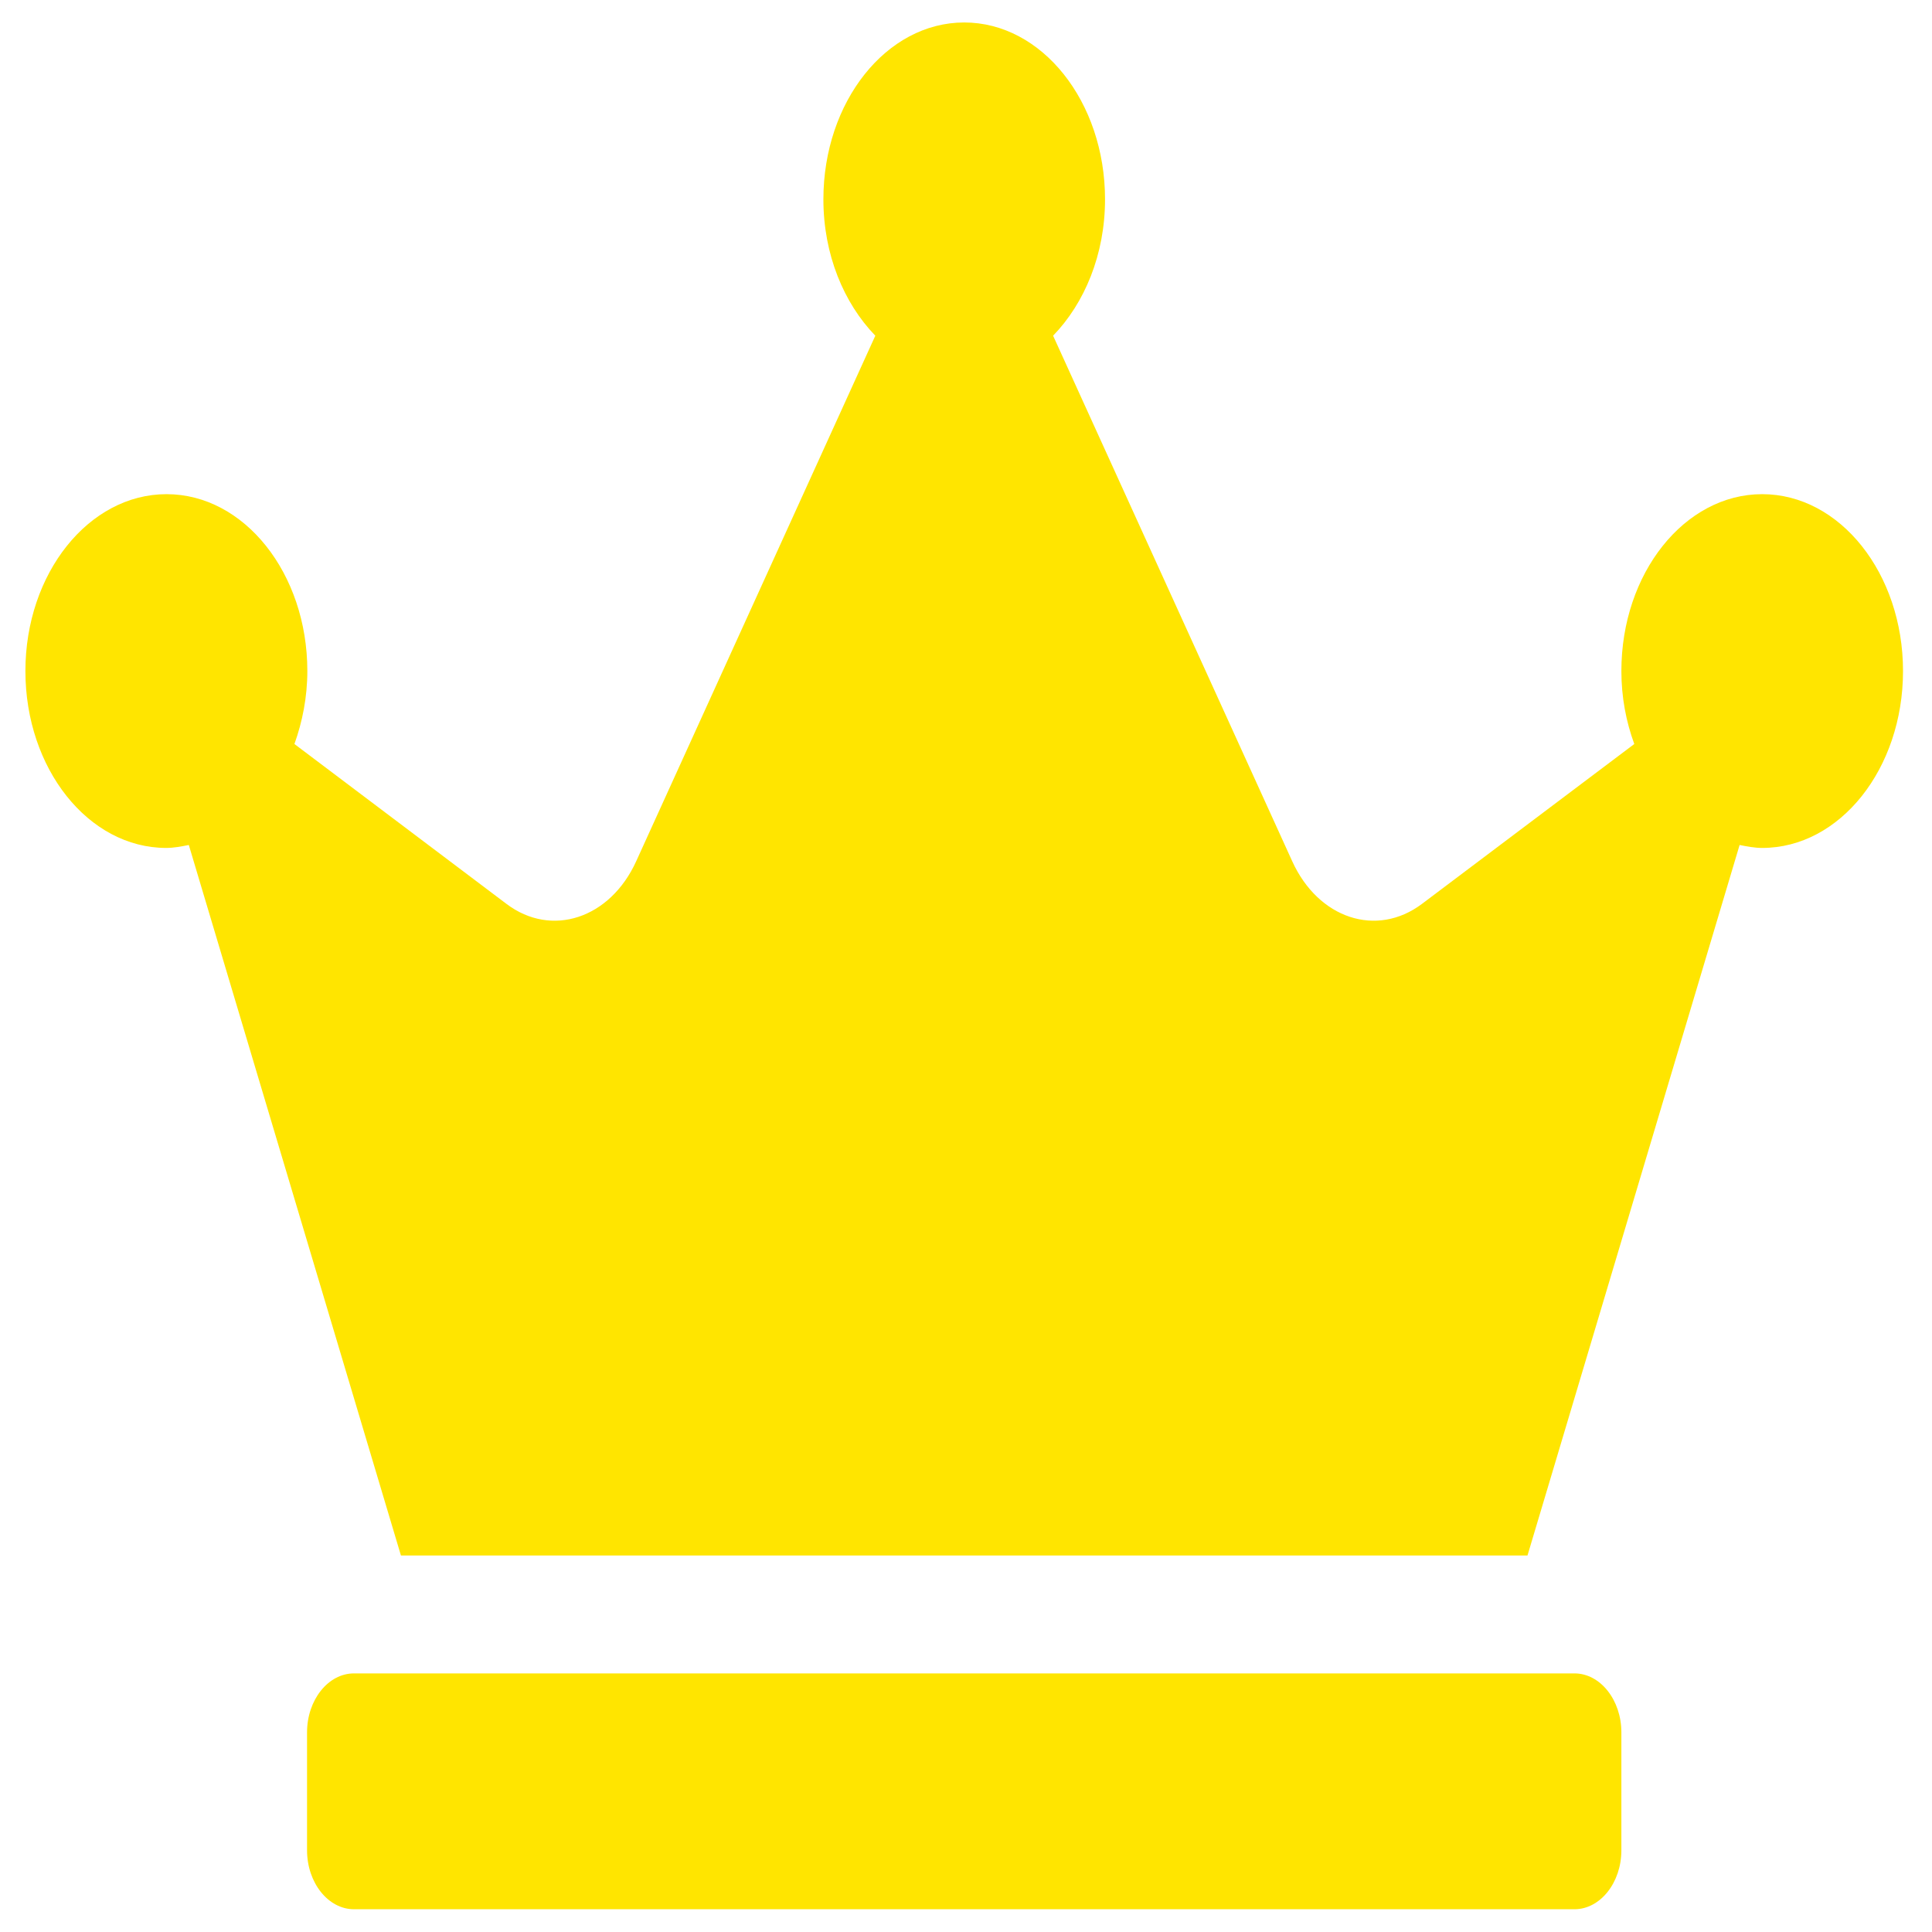 <?xml version="1.0" encoding="UTF-8" standalone="no" ?>
<!DOCTYPE svg PUBLIC "-//W3C//DTD SVG 1.1//EN" "http://www.w3.org/Graphics/SVG/1.1/DTD/svg11.dtd">
<svg xmlns="http://www.w3.org/2000/svg" xmlns:xlink="http://www.w3.org/1999/xlink" version="1.1" width="1080" height="1080" viewBox="0 0 1080 1080" xml:space="preserve">
<desc>Created with Fabric.js 5.2.4</desc>
<defs>
</defs>
<g transform="matrix(1 0 0 1 540 540)" id="9f92a1c4-9079-4785-a2b5-39c8ef6abd5e"  >
</g>
<g transform="matrix(1 0 0 1 540 540)" id="e3cd4f1d-960c-4d52-82c4-9ded00e13c0c"  >
<rect style="stroke: none; stroke-width: 1; stroke-dasharray: none; stroke-linecap: butt; stroke-dashoffset: 0; stroke-linejoin: miter; stroke-miterlimit: 4; fill: rgb(255,255,255); fill-rule: nonzero; opacity: 1; visibility: hidden;" vector-effect="non-scaling-stroke"  x="-540" y="-540" rx="0" ry="0" width="1080" height="1080" />
</g>
<g transform="matrix(1.64 0 0 2.06 539 539.92)"  >
<path style="stroke: rgb(0,0,0); stroke-width: 0; stroke-dasharray: none; stroke-linecap: butt; stroke-dashoffset: 0; stroke-linejoin: miter; stroke-miterlimit: 4; fill: rgb(255,229,0); fill-rule: nonzero; opacity: 1;" vector-effect="non-scaling-stroke"  transform=" translate(-320, -256)" d="M 528 448 L 112 448 C 103.2 448 96 455.2 96 464 L 96 496 C 96 504.8 103.2 512 112 512 L 528 512 C 536.8 512 544 504.8 544 496 L 544 464 C 544 455.2 536.8 448 528 448 z M 592 128 C 565.5 128 544 149.5 544 176 C 544 183.1 545.6 189.7 548.4 195.8 L 476 239.2 C 460.6 248.4 440.7 243.2 431.8 227.6 L 350.3 85 C 361 76.2 368 63 368 48 C 368 21.5 346.5 0 320 0 C 293.5 0 272 21.5 272 48 C 272 63 279 76.2 289.7 85 L 208.2 227.6 C 199.3 243.2 179.3 248.4 164 239.2 L 91.7 195.8 C 94.4 189.8 96.1 183.1 96.1 176 C 96.1 149.5 74.6 128 48.1 128 C 21.6 128 0 149.5 0 176 C 0 202.5 21.5 224 48 224 C 50.6 224 53.2 223.6 55.7 223.2 L 128 416 L 512 416 L 584.3 223.2 C 586.8 223.6 589.4 224 592 224 C 618.5 224 640 202.5 640 176 C 640 149.5 618.5 128 592 128 z" stroke-linecap="round" />
</g>
<g transform="matrix(0 0 0 0 0 0)"  >
<g style=""   >
</g>
</g>
<g transform="matrix(0 0 0 0 0 0)"  >
<g style=""   >
</g>
</g>
</svg>